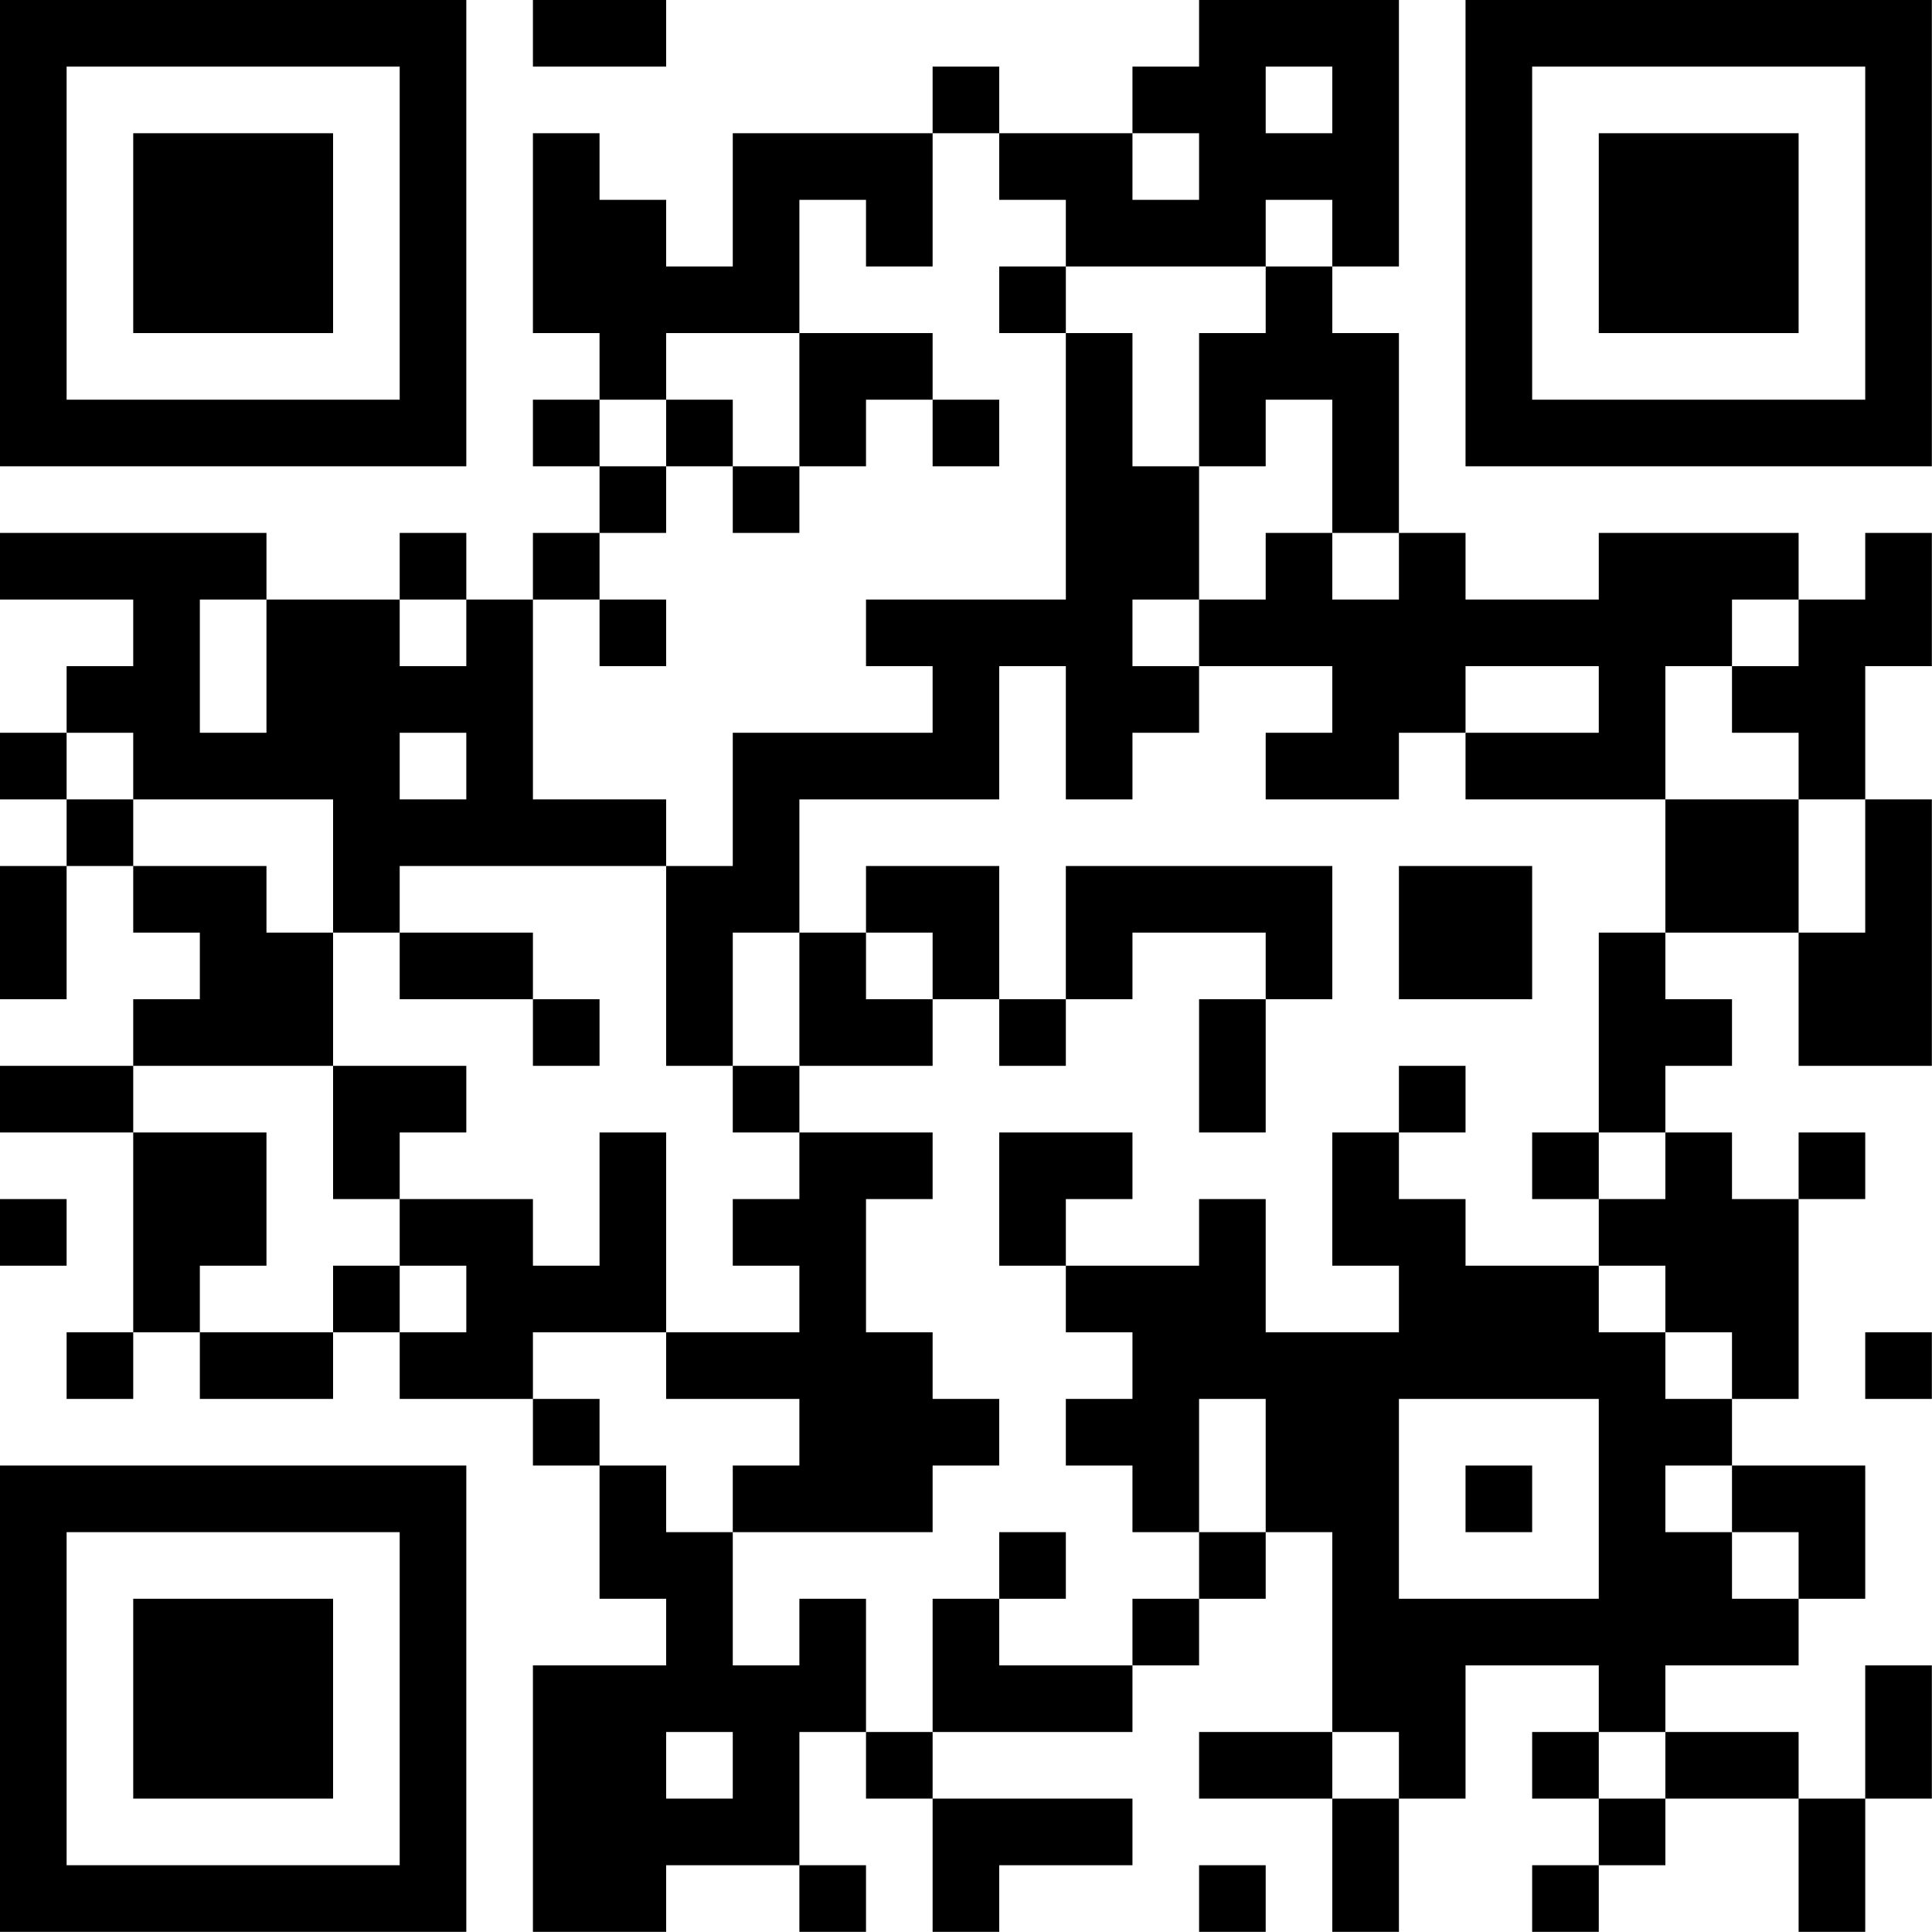 <?xml version="1.0" encoding="UTF-8"?>
<svg xmlns="http://www.w3.org/2000/svg" version="1.1" width="100" height="100" viewBox="0 0 100 100"><rect x="0" y="0" width="100" height="100" fill="#ffffff"/><g transform="scale(3.448)"><g transform="translate(0,0)"><path fill-rule="evenodd" d="M8 0L8 1L10 1L10 0ZM18 0L18 1L17 1L17 2L15 2L15 1L14 1L14 2L11 2L11 4L10 4L10 3L9 3L9 2L8 2L8 5L9 5L9 6L8 6L8 7L9 7L9 8L8 8L8 9L7 9L7 8L6 8L6 9L4 9L4 8L0 8L0 9L2 9L2 10L1 10L1 11L0 11L0 12L1 12L1 13L0 13L0 15L1 15L1 13L2 13L2 14L3 14L3 15L2 15L2 16L0 16L0 17L2 17L2 20L1 20L1 21L2 21L2 20L3 20L3 21L5 21L5 20L6 20L6 21L8 21L8 22L9 22L9 24L10 24L10 25L8 25L8 29L10 29L10 28L12 28L12 29L13 29L13 28L12 28L12 26L13 26L13 27L14 27L14 29L15 29L15 28L17 28L17 27L14 27L14 26L17 26L17 25L18 25L18 24L19 24L19 23L20 23L20 26L18 26L18 27L20 27L20 29L21 29L21 27L22 27L22 25L24 25L24 26L23 26L23 27L24 27L24 28L23 28L23 29L24 29L24 28L25 28L25 27L27 27L27 29L28 29L28 27L29 27L29 25L28 25L28 27L27 27L27 26L25 26L25 25L27 25L27 24L28 24L28 22L26 22L26 21L27 21L27 18L28 18L28 17L27 17L27 18L26 18L26 17L25 17L25 16L26 16L26 15L25 15L25 14L27 14L27 16L29 16L29 12L28 12L28 10L29 10L29 8L28 8L28 9L27 9L27 8L24 8L24 9L22 9L22 8L21 8L21 5L20 5L20 4L21 4L21 0ZM19 1L19 2L20 2L20 1ZM14 2L14 4L13 4L13 3L12 3L12 5L10 5L10 6L9 6L9 7L10 7L10 8L9 8L9 9L8 9L8 12L10 12L10 13L6 13L6 14L5 14L5 12L2 12L2 11L1 11L1 12L2 12L2 13L4 13L4 14L5 14L5 16L2 16L2 17L4 17L4 19L3 19L3 20L5 20L5 19L6 19L6 20L7 20L7 19L6 19L6 18L8 18L8 19L9 19L9 17L10 17L10 20L8 20L8 21L9 21L9 22L10 22L10 23L11 23L11 25L12 25L12 24L13 24L13 26L14 26L14 24L15 24L15 25L17 25L17 24L18 24L18 23L19 23L19 21L18 21L18 23L17 23L17 22L16 22L16 21L17 21L17 20L16 20L16 19L18 19L18 18L19 18L19 20L21 20L21 19L20 19L20 17L21 17L21 18L22 18L22 19L24 19L24 20L25 20L25 21L26 21L26 20L25 20L25 19L24 19L24 18L25 18L25 17L24 17L24 14L25 14L25 12L27 12L27 14L28 14L28 12L27 12L27 11L26 11L26 10L27 10L27 9L26 9L26 10L25 10L25 12L22 12L22 11L24 11L24 10L22 10L22 11L21 11L21 12L19 12L19 11L20 11L20 10L18 10L18 9L19 9L19 8L20 8L20 9L21 9L21 8L20 8L20 6L19 6L19 7L18 7L18 5L19 5L19 4L20 4L20 3L19 3L19 4L16 4L16 3L15 3L15 2ZM17 2L17 3L18 3L18 2ZM15 4L15 5L16 5L16 9L13 9L13 10L14 10L14 11L11 11L11 13L10 13L10 16L11 16L11 17L12 17L12 18L11 18L11 19L12 19L12 20L10 20L10 21L12 21L12 22L11 22L11 23L14 23L14 22L15 22L15 21L14 21L14 20L13 20L13 18L14 18L14 17L12 17L12 16L14 16L14 15L15 15L15 16L16 16L16 15L17 15L17 14L19 14L19 15L18 15L18 17L19 17L19 15L20 15L20 13L16 13L16 15L15 15L15 13L13 13L13 14L12 14L12 12L15 12L15 10L16 10L16 12L17 12L17 11L18 11L18 10L17 10L17 9L18 9L18 7L17 7L17 5L16 5L16 4ZM12 5L12 7L11 7L11 6L10 6L10 7L11 7L11 8L12 8L12 7L13 7L13 6L14 6L14 7L15 7L15 6L14 6L14 5ZM3 9L3 11L4 11L4 9ZM6 9L6 10L7 10L7 9ZM9 9L9 10L10 10L10 9ZM6 11L6 12L7 12L7 11ZM21 13L21 15L23 15L23 13ZM6 14L6 15L8 15L8 16L9 16L9 15L8 15L8 14ZM11 14L11 16L12 16L12 14ZM13 14L13 15L14 15L14 14ZM5 16L5 18L6 18L6 17L7 17L7 16ZM21 16L21 17L22 17L22 16ZM15 17L15 19L16 19L16 18L17 18L17 17ZM23 17L23 18L24 18L24 17ZM0 18L0 19L1 19L1 18ZM28 20L28 21L29 21L29 20ZM21 21L21 24L24 24L24 21ZM22 22L22 23L23 23L23 22ZM25 22L25 23L26 23L26 24L27 24L27 23L26 23L26 22ZM15 23L15 24L16 24L16 23ZM10 26L10 27L11 27L11 26ZM20 26L20 27L21 27L21 26ZM24 26L24 27L25 27L25 26ZM18 28L18 29L19 29L19 28ZM0 0L0 7L7 7L7 0ZM1 1L1 6L6 6L6 1ZM2 2L2 5L5 5L5 2ZM22 0L22 7L29 7L29 0ZM23 1L23 6L28 6L28 1ZM24 2L24 5L27 5L27 2ZM0 22L0 29L7 29L7 22ZM1 23L1 28L6 28L6 23ZM2 24L2 27L5 27L5 24Z" fill="#000000"/></g></g></svg>
